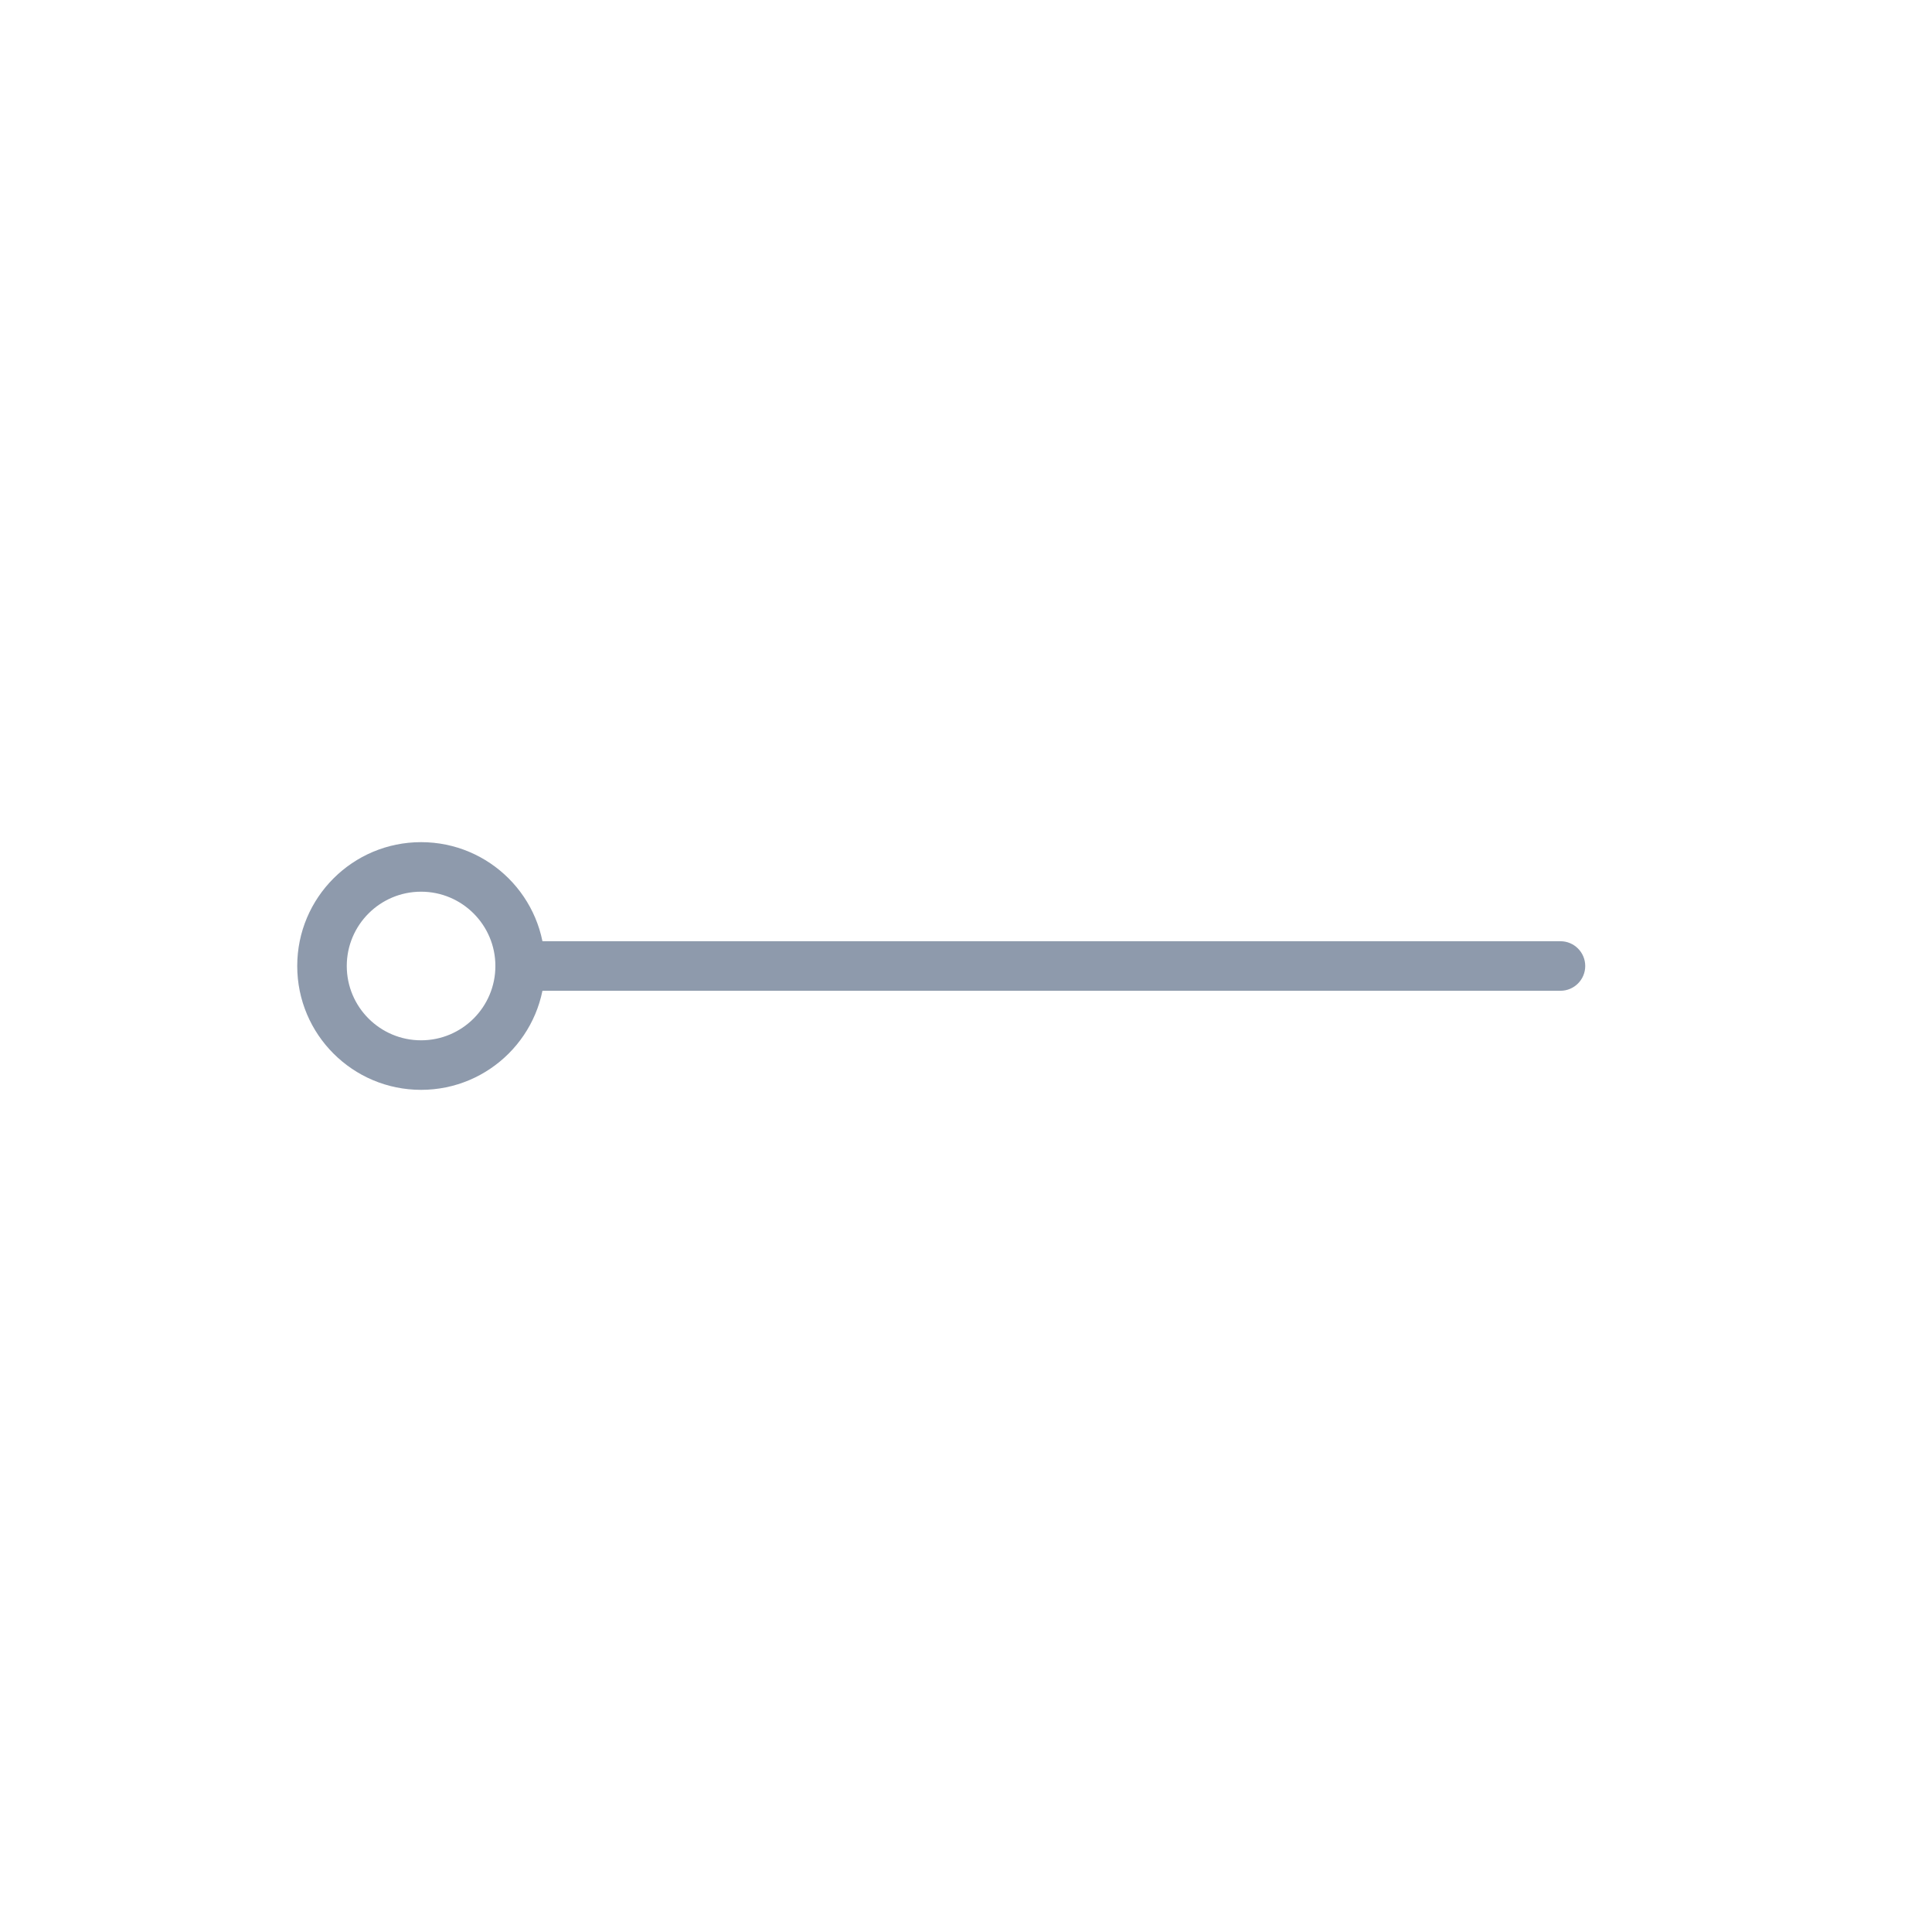 <svg width="39" height="39" viewBox="0 0 39 39" fill="none" xmlns="http://www.w3.org/2000/svg">
    <path fill-rule="evenodd" clip-rule="evenodd" d="M8.5 21C9.328 21 10 20.328 10 19.5C10 18.672 9.328 18 8.5 18C7.672 18 7 18.672 7 19.5C7 20.328 7.672 21 8.5 21ZM8.5 22C9.881 22 11 20.881 11 19.5C11 18.119 9.881 17 8.5 17C7.119 17 6 18.119 6 19.5C6 20.881 7.119 22 8.5 22Z" fill="#8E9AAC"/>
    <path d="M10 19.5C10 19.224 10.224 19 10.5 19H31.5C31.776 19 32 19.224 32 19.5C32 19.776 31.776 20 31.5 20H10.5C10.224 20 10 19.776 10 19.5Z" fill="#8E9AAC"/>
</svg>